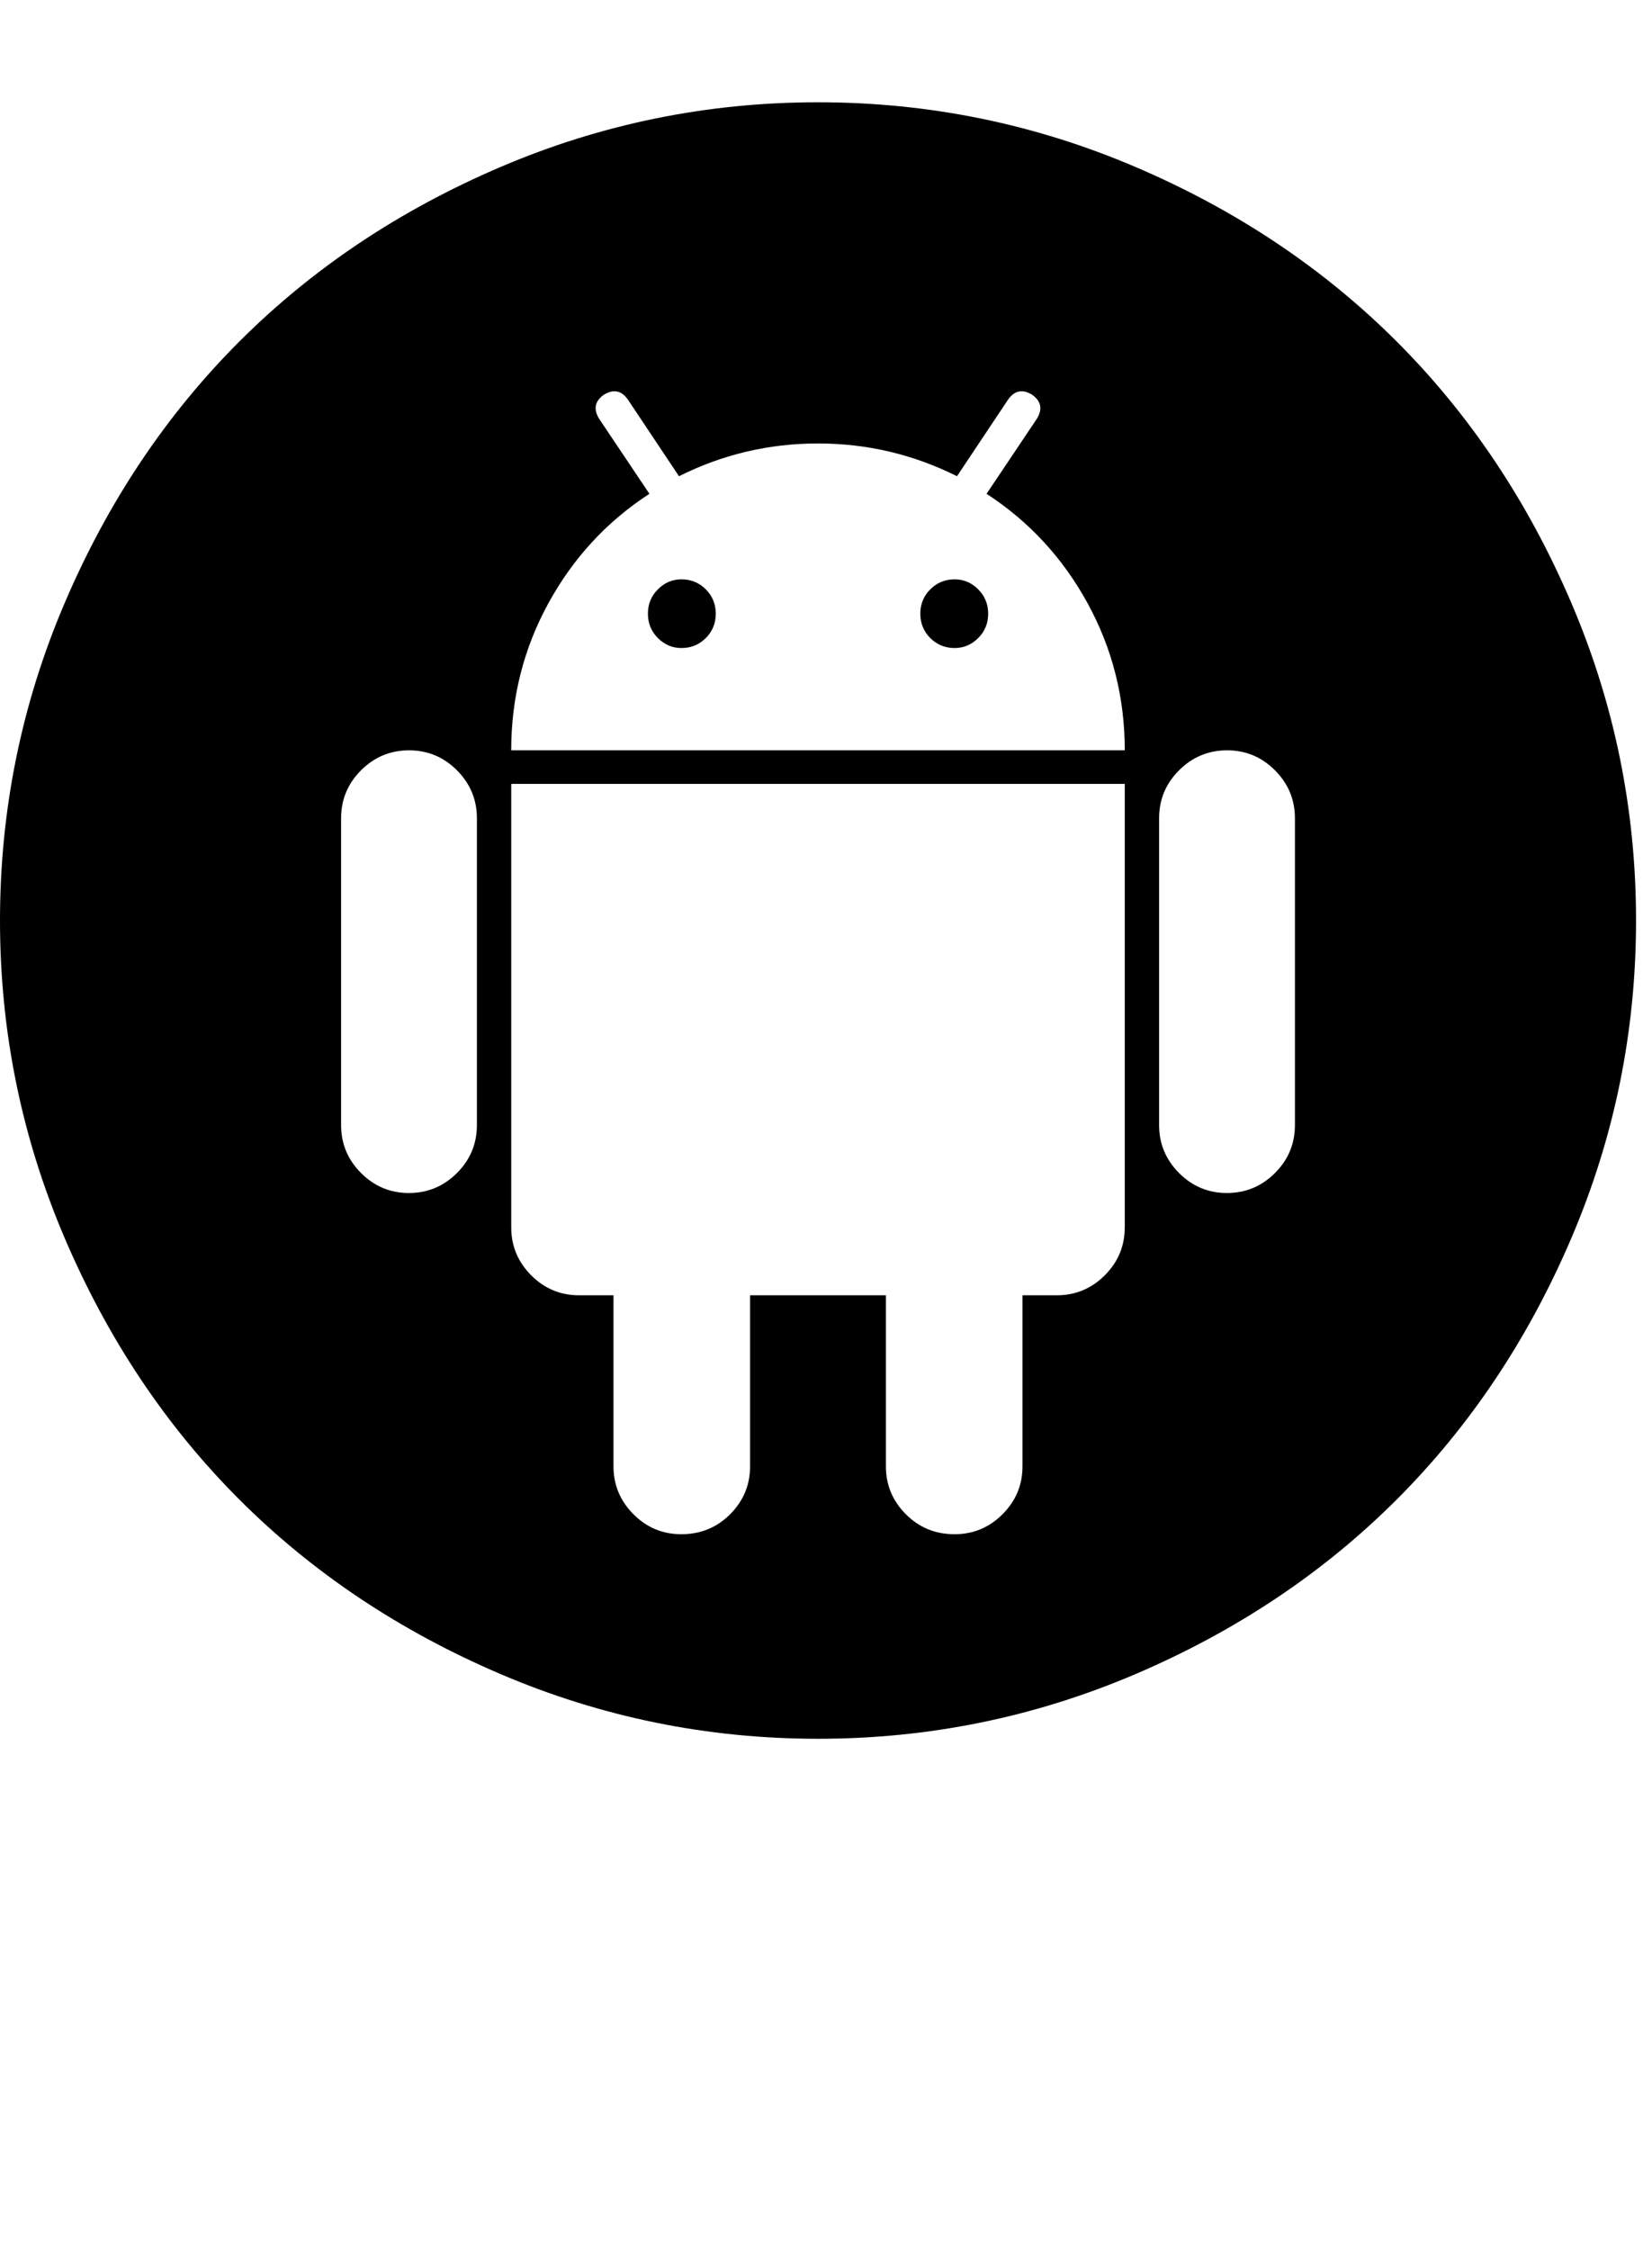 <?xml version="1.0" encoding="utf-8"?>
<!-- Generated by IcoMoon.io -->
<!DOCTYPE svg PUBLIC "-//W3C//DTD SVG 1.1//EN" "http://www.w3.org/Graphics/SVG/1.1/DTD/svg11.dtd">
<svg version="1.1" xmlns="http://www.w3.org/2000/svg" xmlns:xlink="http://www.w3.org/1999/xlink" width="47" height="64" viewBox="0 0 47 64">
	<path d="M23.273 2.909q4.727 0 9.034 1.841t7.432 4.966 4.966 7.432 1.841 9.034-1.841 9.034-4.966 7.432-7.432 4.966-9.034 1.841-9.034-1.841-7.432-4.966-4.966-7.432-1.841-9.034 1.841-9.034 4.966-7.432 7.432-4.966 9.034-1.841zM13.568 32v-8.727q0-0.795-0.568-1.364t-1.364-0.568-1.364 0.568-0.568 1.364v8.727q0 0.795 0.568 1.364t1.364 0.568 1.364-0.568 0.568-1.364zM32 34.909v-12.614h-17.455v12.614q0 0.795 0.568 1.364t1.364 0.568h0.977v4.864q0 0.795 0.568 1.364t1.364 0.568q0.818 0 1.386-0.568t0.568-1.364v-4.864h3.864v4.864q0 0.795 0.568 1.364t1.386 0.568q0.795 0 1.364-0.568t0.568-1.364v-4.864h0.977q0.795 0 1.364-0.568t0.568-1.364zM14.545 21.341h17.455q0-2.25-1.057-4.182t-2.875-3.114l1.432-2.136q0.25-0.409-0.136-0.682-0.409-0.25-0.682 0.136l-1.455 2.182q-1.864-0.932-3.955-0.932t-3.955 0.932l-1.455-2.182q-0.273-0.386-0.682-0.136-0.386 0.273-0.136 0.682l1.432 2.136q-1.818 1.182-2.875 3.114t-1.057 4.182zM36.841 32v-8.727q0-0.795-0.568-1.364t-1.364-0.568-1.364 0.568-0.568 1.364v8.727q0 0.795 0.568 1.364t1.364 0.568 1.364-0.568 0.568-1.364zM20.364 17.455q0-0.409-0.284-0.693t-0.693-0.284q-0.386 0-0.67 0.284t-0.284 0.693 0.284 0.693 0.67 0.284q0.409 0 0.693-0.284t0.284-0.693zM28.114 17.455q0-0.409-0.284-0.693t-0.67-0.284q-0.409 0-0.693 0.284t-0.284 0.693 0.284 0.693 0.693 0.284q0.386 0 0.67-0.284t0.284-0.693z" />
</svg>

